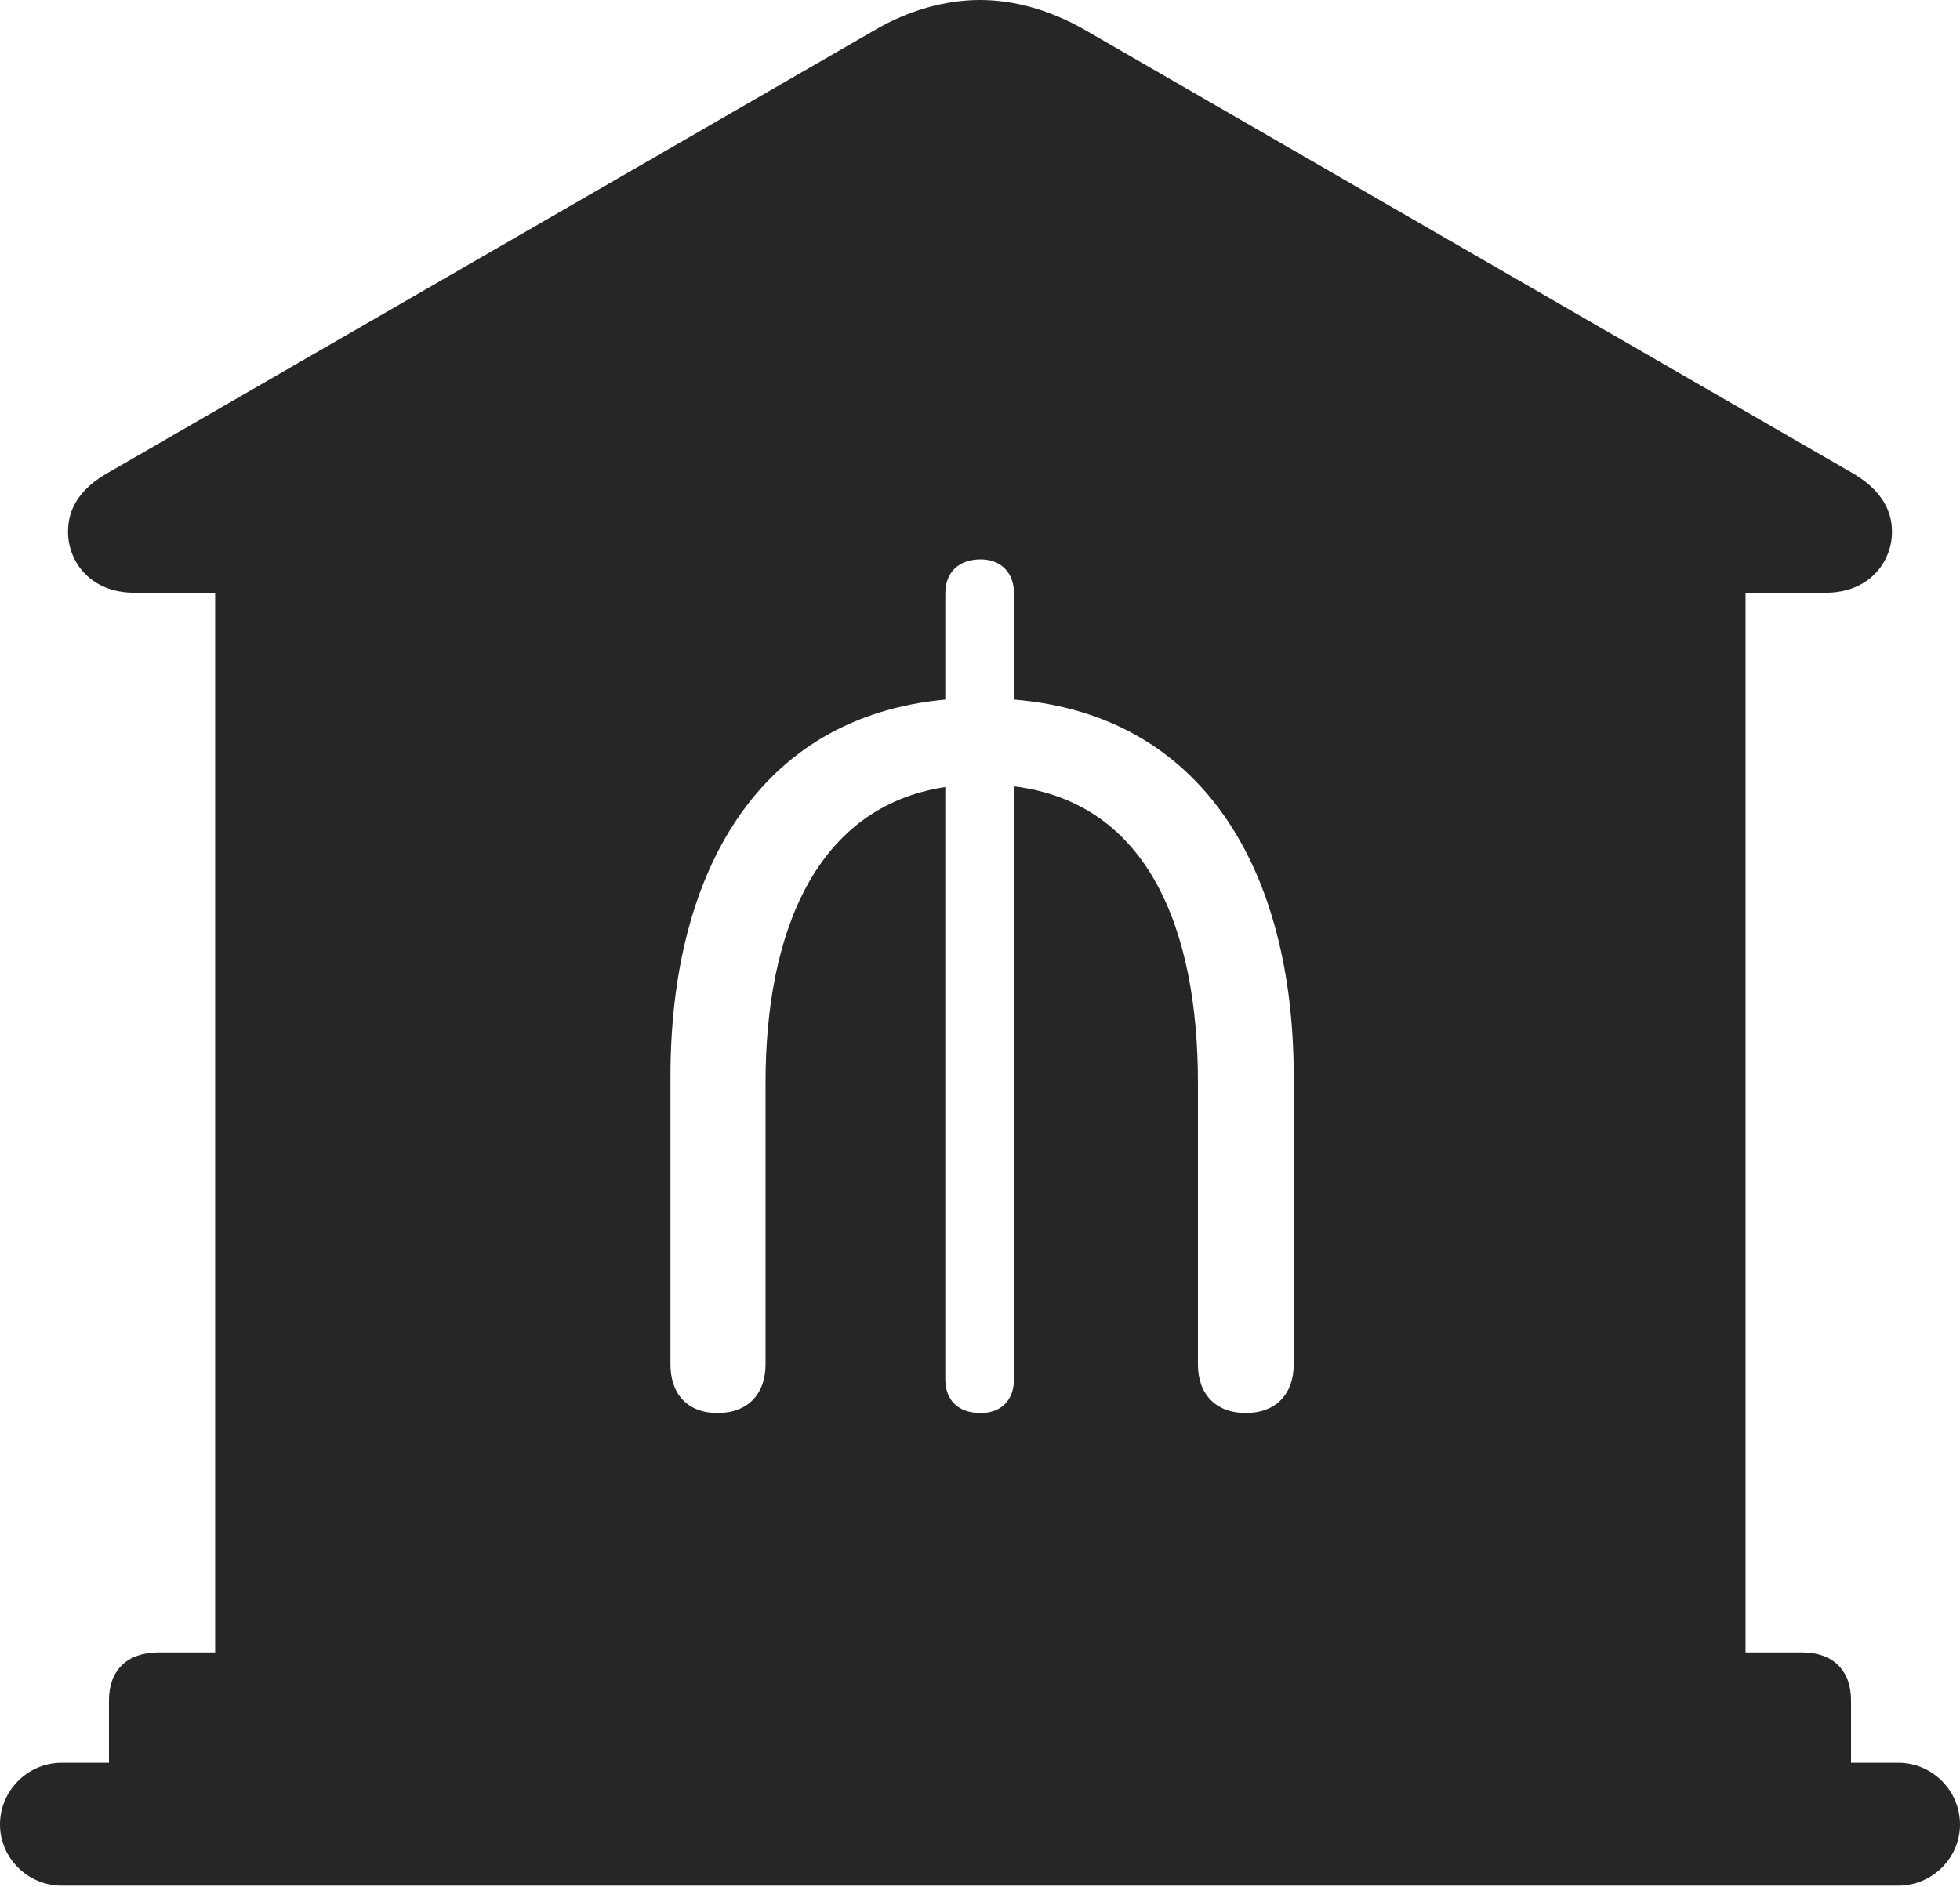 <?xml version="1.0" encoding="UTF-8"?>
<!--Generator: Apple Native CoreSVG 326-->
<!DOCTYPE svg
PUBLIC "-//W3C//DTD SVG 1.1//EN"
       "http://www.w3.org/Graphics/SVG/1.1/DTD/svg11.dtd">
<svg version="1.1" xmlns="http://www.w3.org/2000/svg" xmlns:xlink="http://www.w3.org/1999/xlink" viewBox="0 0 706 679.75">
 <g>
  <rect height="679.75" opacity="0" width="706" x="0" y="0"/>
  <path d="M390.75 10.75L667 170.25C677 176 681.5 183.25 681.5 191.5C681.5 202.75 673 213.5 657.75 213.5L628.75 213.5L628.75 595.25L649.25 595.25C660.25 595.25 666.75 601.75 666.75 612.5L666.75 635L683.75 635C696 635 706 645 706 657.25C706 669.25 696 679.25 683.75 679.25L22.25 679.25C10 679.25 0 669.25 0 657.25C0 645 10 635 22.25 635L39.25 635L39.25 612.5C39.25 601.75 45.75 595.25 57 595.25L77.5 595.25L77.5 213.5L48.25 213.5C33 213.5 24.5 202.75 24.5 191.5C24.5 183.25 28.75 176 39 170.25L315.25 10.75C327.25 3.75 340.5 0 353 0C365.5 0 378.5 3.75 390.75 10.75ZM340.5 213.75L340.5 252C273 258.25 241.5 314.5 241.5 387.75L241.5 491.5C241.5 502.25 247.75 509 258.5 509C269.25 509 275.75 502.25 275.75 491.5L275.75 390C275.75 335.25 294.25 290.5 340.5 283.5L340.5 496.75C340.5 504.5 345.25 509 353.25 509C360.5 509 365.25 504.5 365.25 496.75L365.25 283.25C413.75 289.25 431.5 335 431.5 390L431.5 491.5C431.5 502.25 438 509 448.75 509C459.5 509 466 502.25 466 491.5L466 387.75C466 313.5 433.25 257.5 365.25 252L365.25 213.75C365.25 206.25 360.5 201.5 353.25 201.5C345.25 201.5 340.5 206.25 340.5 213.75Z" fill="black" fill-opacity="0.85"/>
 </g>
</svg>
